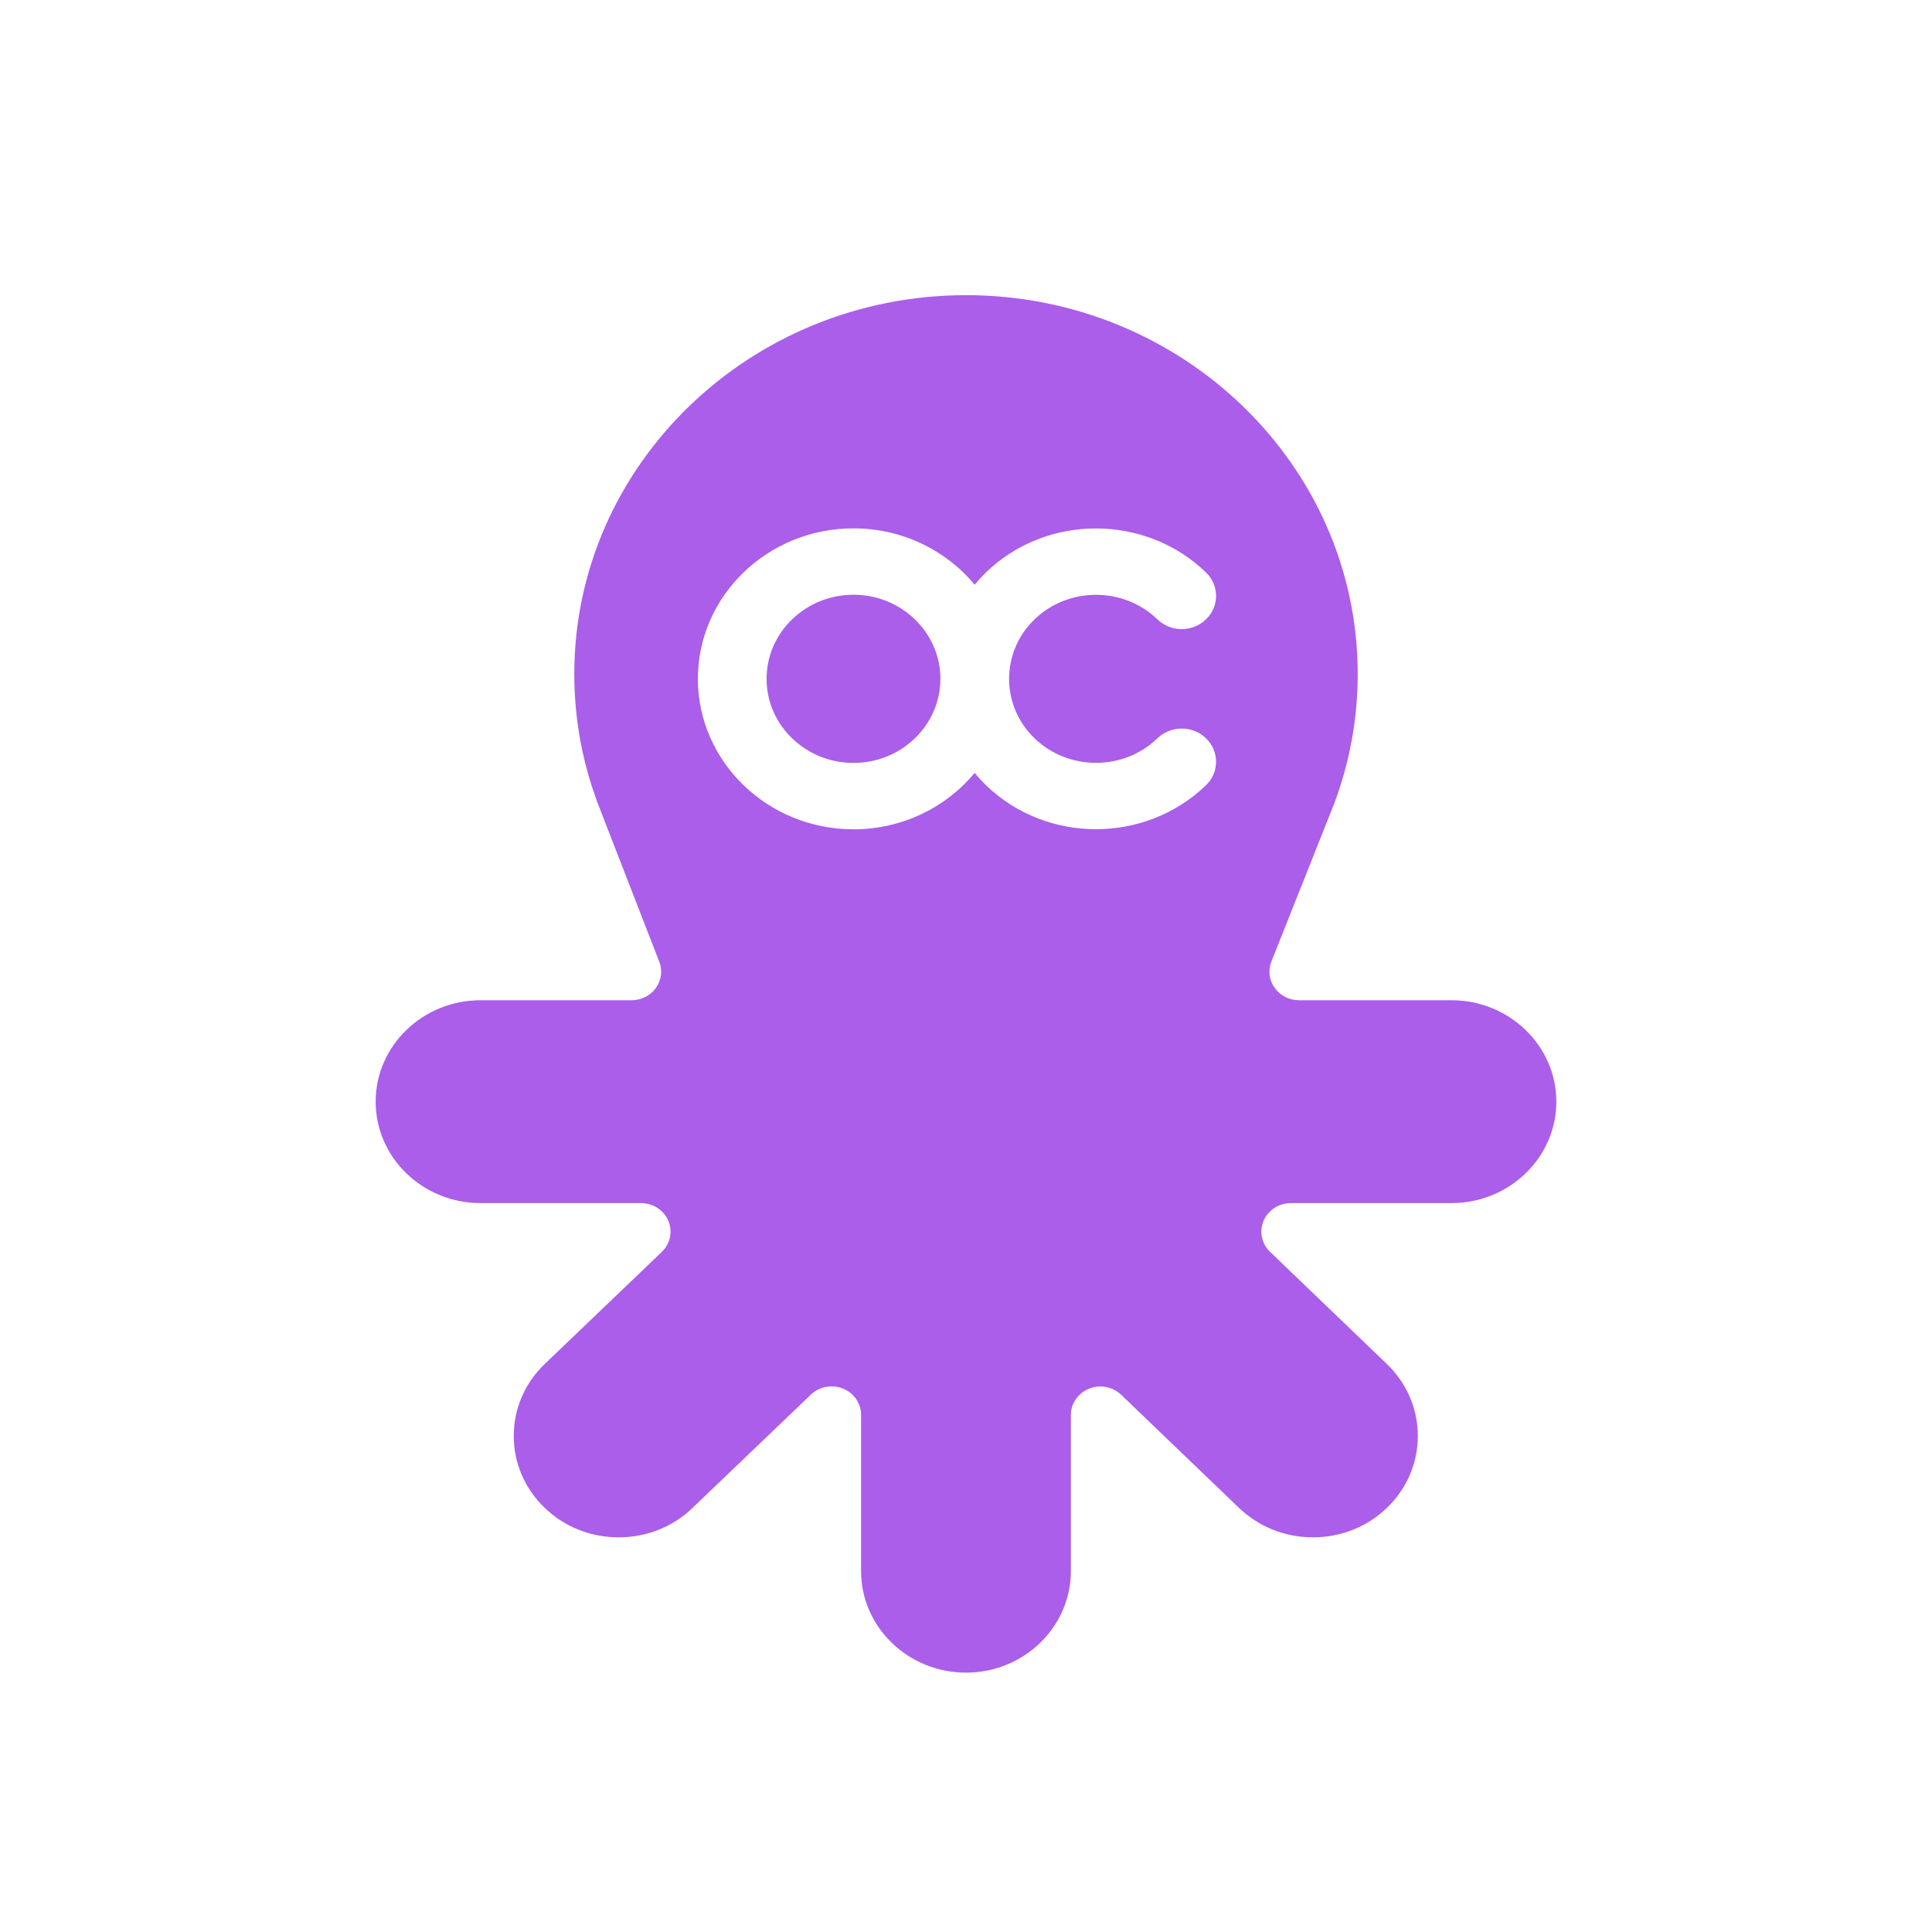 <svg xmlns="http://www.w3.org/2000/svg" width="100%" height="100%" viewBox="0 0 36 36" fill="none" preserveAspectRatio="xMidYMid meet" aria-hidden="true" role="img">
    <path fill-rule="evenodd" clip-rule="evenodd" d="M27.046 18.638H24.204C24.023 18.638 23.853 18.552 23.751 18.407C23.648 18.263 23.625 18.079 23.691 17.915L24.849 15.004L24.859 14.979C25.151 14.202 25.299 13.389 25.299 12.559C25.299 8.666 22.025 5.5 18 5.5C13.976 5.5 10.701 8.666 10.701 12.559C10.701 13.044 10.752 13.529 10.853 13.999C10.919 14.306 11.009 14.616 11.12 14.92C11.123 14.926 11.125 14.932 11.126 14.938L11.206 15.142L11.215 15.167L12.284 17.919C12.348 18.082 12.325 18.265 12.222 18.409C12.119 18.552 11.95 18.638 11.77 18.638H8.954C7.876 18.638 7 19.486 7 20.528C7 21.57 7.876 22.418 8.954 22.418H11.944C12.167 22.418 12.368 22.548 12.453 22.747C12.538 22.947 12.489 23.176 12.331 23.328L10.144 25.422C9.777 25.777 9.573 26.252 9.573 26.756C9.573 27.262 9.777 27.736 10.146 28.093C10.514 28.45 11.006 28.646 11.527 28.646C12.05 28.646 12.54 28.451 12.907 28.095L15.109 25.987C15.214 25.886 15.354 25.833 15.496 25.833C15.567 25.833 15.639 25.846 15.707 25.874C15.912 25.956 16.045 26.15 16.045 26.364V29.276C16.045 30.319 16.922 31.167 18 31.167C19.077 31.167 19.954 30.319 19.954 29.276V26.367C19.954 26.152 20.087 25.959 20.293 25.876C20.497 25.793 20.734 25.838 20.891 25.989L23.081 28.092C23.452 28.45 23.943 28.646 24.465 28.646C24.987 28.646 25.478 28.45 25.847 28.093C26.216 27.736 26.419 27.262 26.419 26.756C26.419 26.252 26.215 25.777 25.845 25.419L23.666 23.327C23.508 23.175 23.46 22.946 23.545 22.747C23.63 22.548 23.83 22.418 24.053 22.418H27.046C28.123 22.418 29 21.57 29 20.528C29 19.486 28.123 18.638 27.046 18.638ZM15.904 11.082C15.01 11.082 14.284 11.785 14.284 12.649C14.284 13.513 15.01 14.216 15.904 14.216C16.797 14.216 17.523 13.513 17.523 12.649C17.523 11.785 16.797 11.082 15.904 11.082ZM21.567 13.757C20.936 14.367 19.908 14.367 19.277 13.757C18.645 13.146 18.645 12.152 19.277 11.541C19.908 10.931 20.936 10.931 21.567 11.541C21.817 11.783 22.222 11.783 22.472 11.541C22.722 11.3 22.722 10.908 22.472 10.667C21.342 9.574 19.503 9.573 18.372 10.666C18.297 10.74 18.227 10.816 18.162 10.895C17.63 10.256 16.816 9.845 15.903 9.845C14.305 9.845 13.004 11.103 13.004 12.649C13.004 14.195 14.305 15.453 15.903 15.453C16.816 15.453 17.63 15.042 18.162 14.402C18.227 14.482 18.297 14.558 18.372 14.631C18.937 15.178 19.68 15.451 20.422 15.451C21.165 15.451 21.907 15.178 22.472 14.631C22.722 14.39 22.722 13.998 22.472 13.757C22.222 13.515 21.817 13.515 21.567 13.757Z" fill="#aa5eea"/>
</svg>